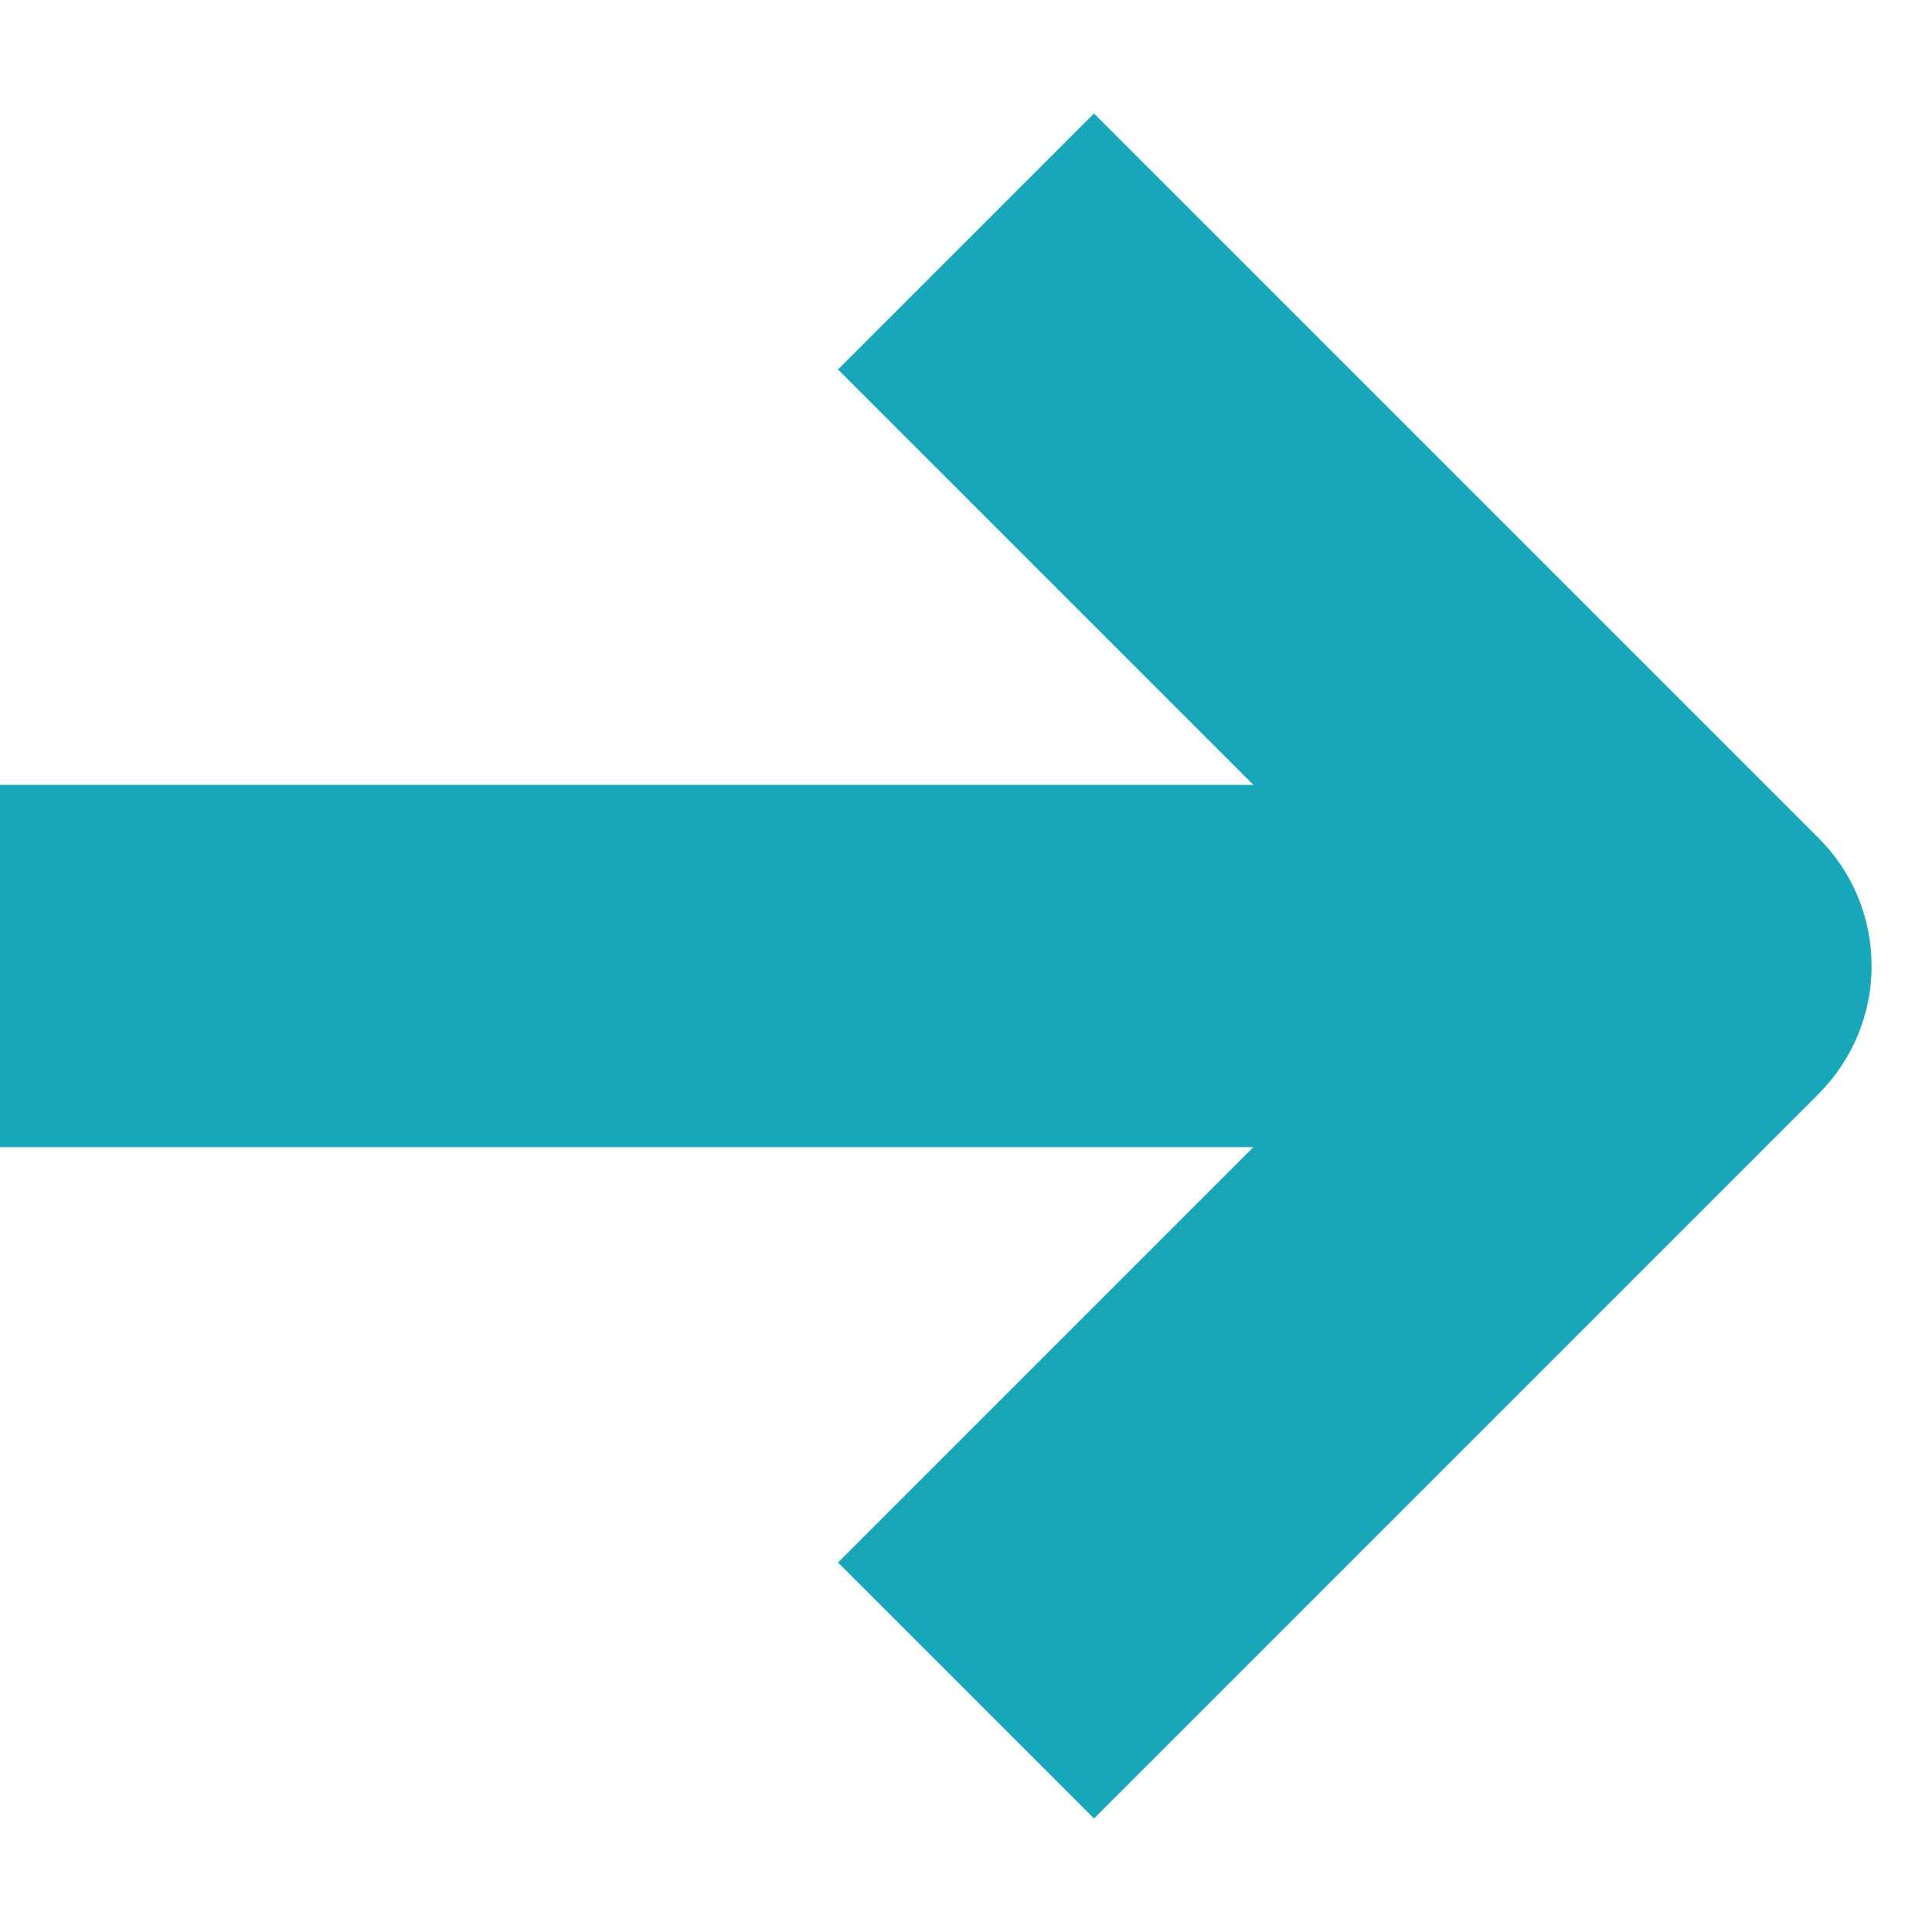 <svg width="8" height="8" viewBox="0 0 8 8" fill="none" xmlns="http://www.w3.org/2000/svg">
<path fill-rule="evenodd" clip-rule="evenodd" d="M3.47 1.53L5.19 3.25L0 3.25L0 4.75L5.19 4.75L3.47 6.47L4.53 7.53L7.53 4.53C7.671 4.389 7.75 4.198 7.75 4C7.75 3.801 7.671 3.61 7.53 3.47L4.53 0.47L3.47 1.53Z" fill="#18A7B9"/>
</svg>
